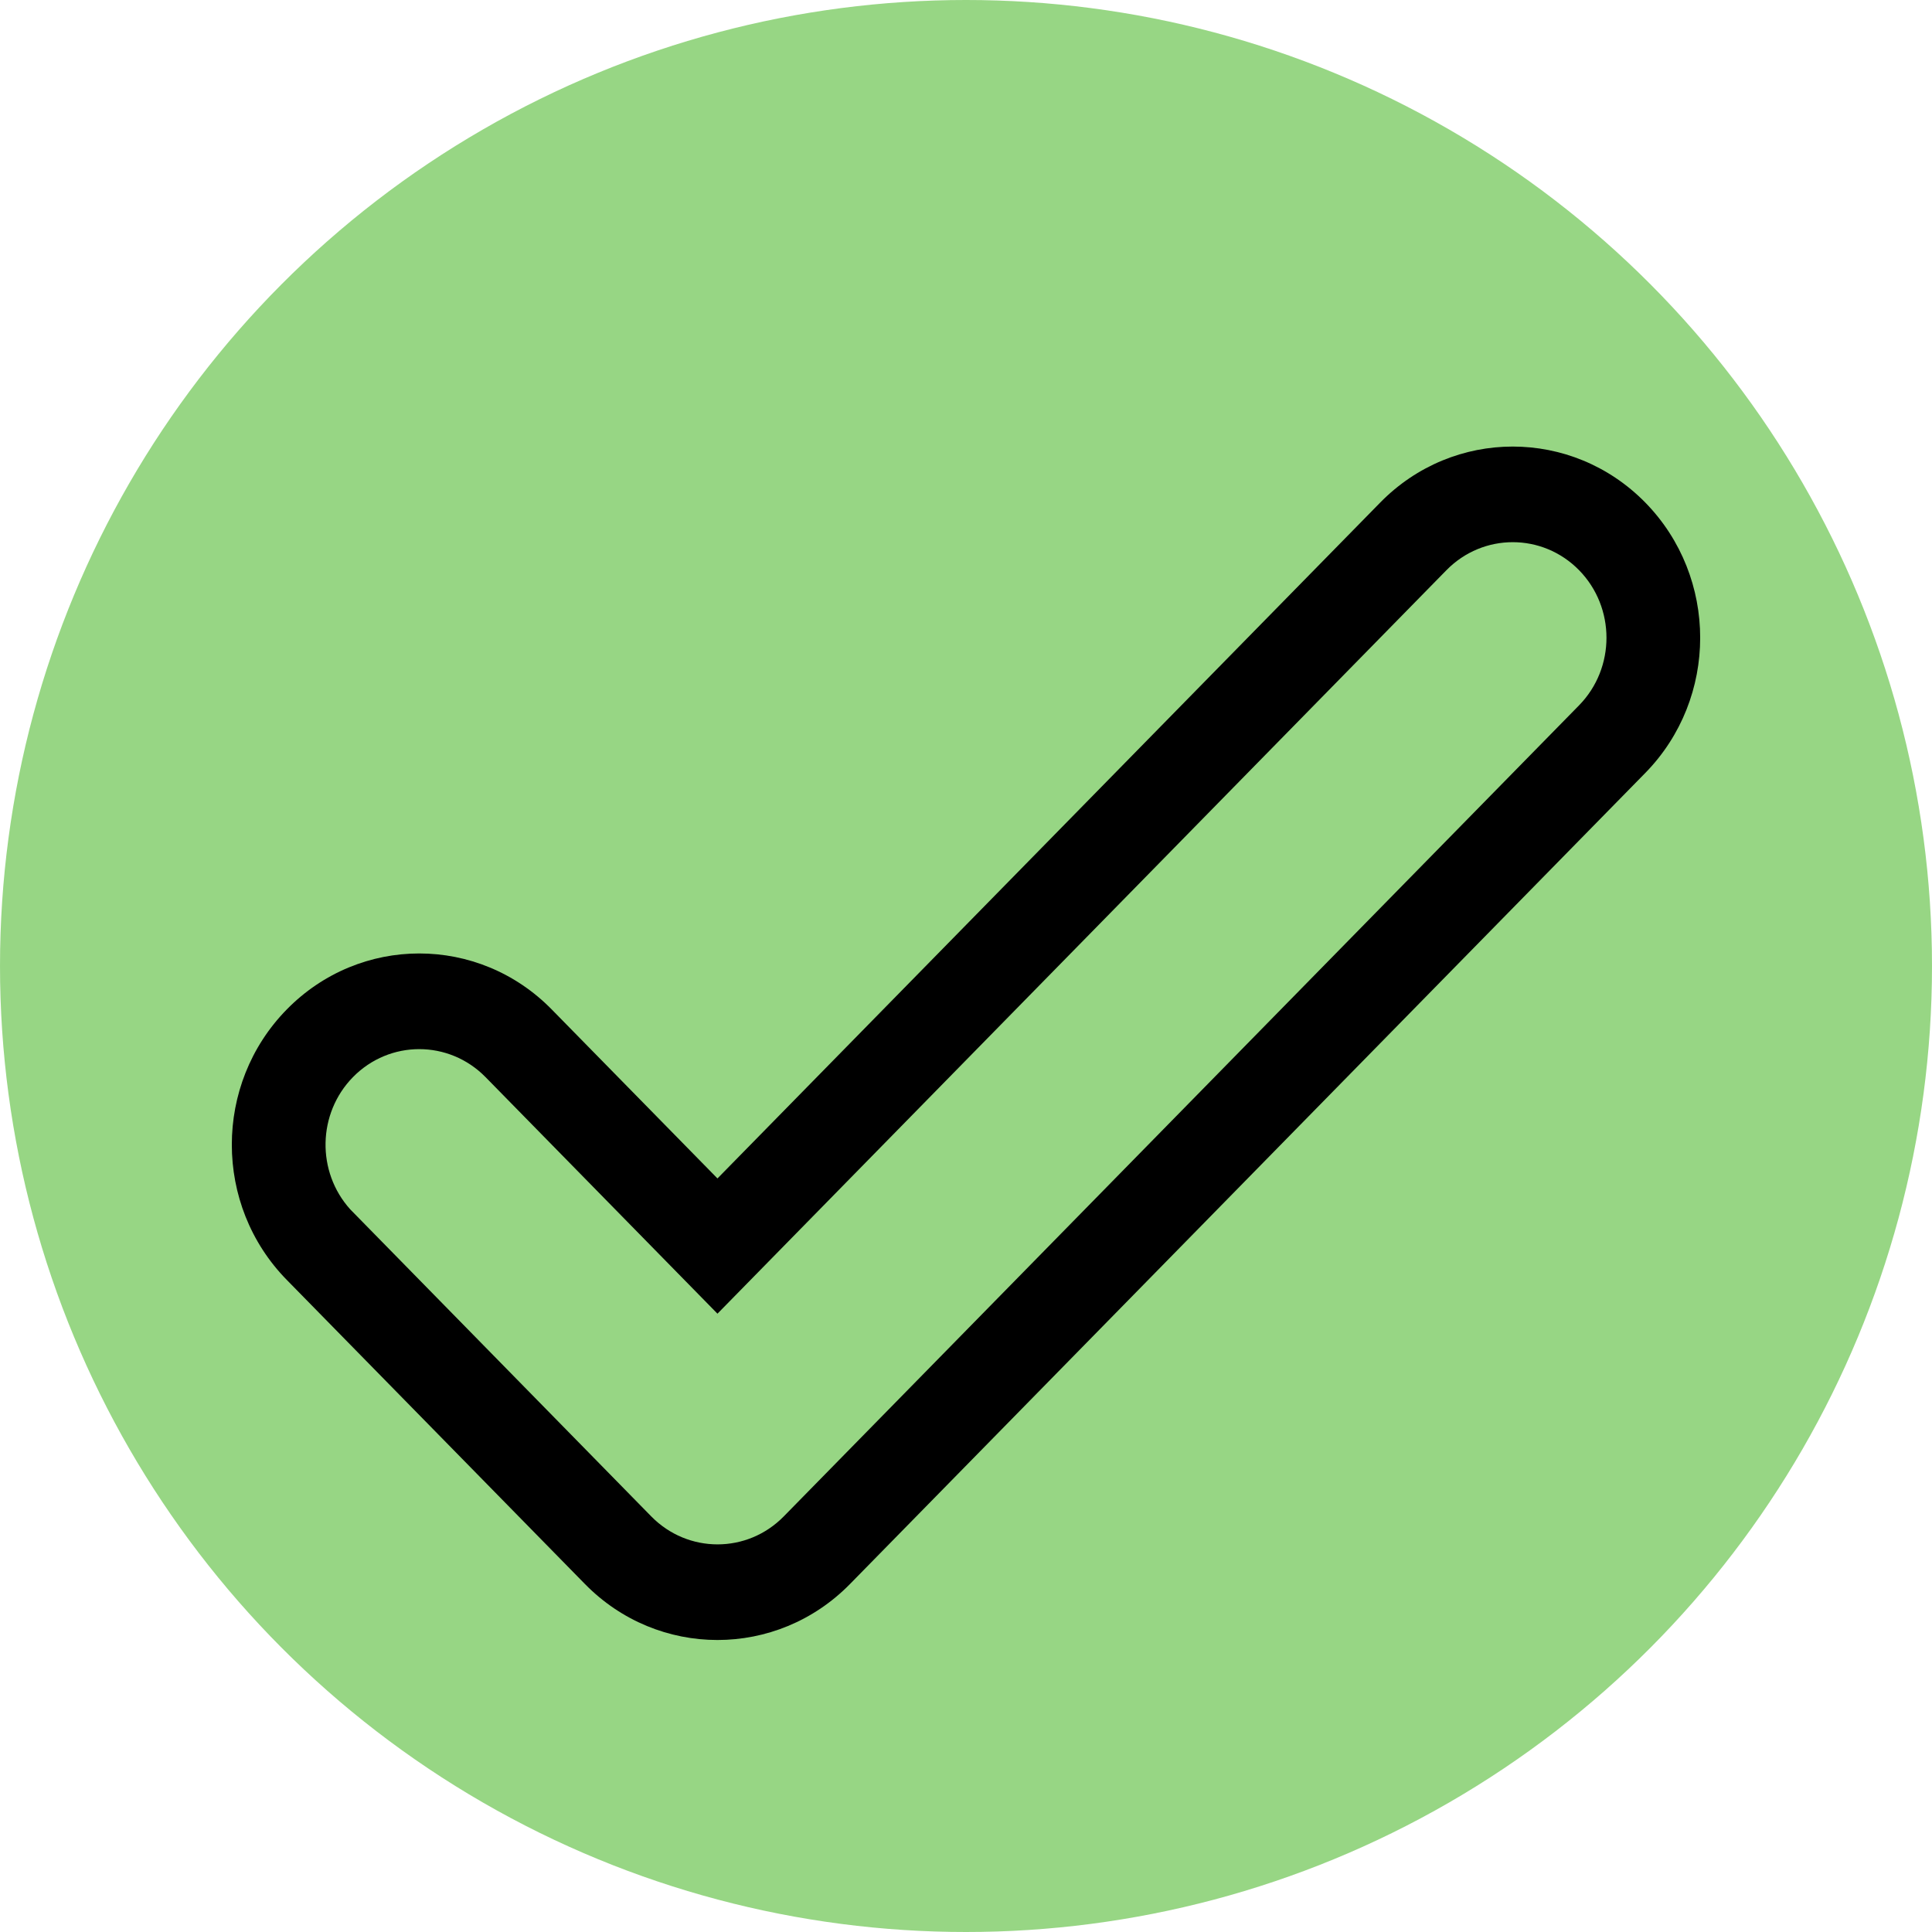 <svg width="25" height="25" viewBox="0 0 25 25" fill="none" xmlns="http://www.w3.org/2000/svg">
<circle cx="12.5" cy="12.5" r="12.5" fill="#31ae0b" fill-opacity="0.5"/>
<g clip-path="url(#clip0_217_31)">
<path d="M21.29 6.503C20.342 5.537 18.807 5.537 17.86 6.503L9.284 15.249L7.14 13.063C6.193 12.096 4.658 12.096 3.71 13.063C2.763 14.029 2.763 15.595 3.71 16.561L7.569 20.497C8.516 21.463 10.052 21.463 10.999 20.497L21.29 10.002C22.237 9.036 22.237 7.47 21.29 6.503ZM20.433 9.127C20.433 9.127 10.302 19.46 10.142 19.622C9.669 20.105 8.901 20.105 8.427 19.622C8.427 19.622 4.544 15.662 4.532 15.649C4.094 15.163 4.107 14.408 4.567 13.938C5.041 13.455 5.809 13.455 6.283 13.938L9.284 16.999L18.717 7.378C19.191 6.895 19.959 6.895 20.433 7.378C20.906 7.861 20.906 8.644 20.433 9.127Z" fill="black"/>
</g>
<defs>
<clipPath id="clip0_217_31">
<rect width="19" height="19" fill="white" transform="translate(3 4)"/>
</clipPath>
</defs>
</svg>
